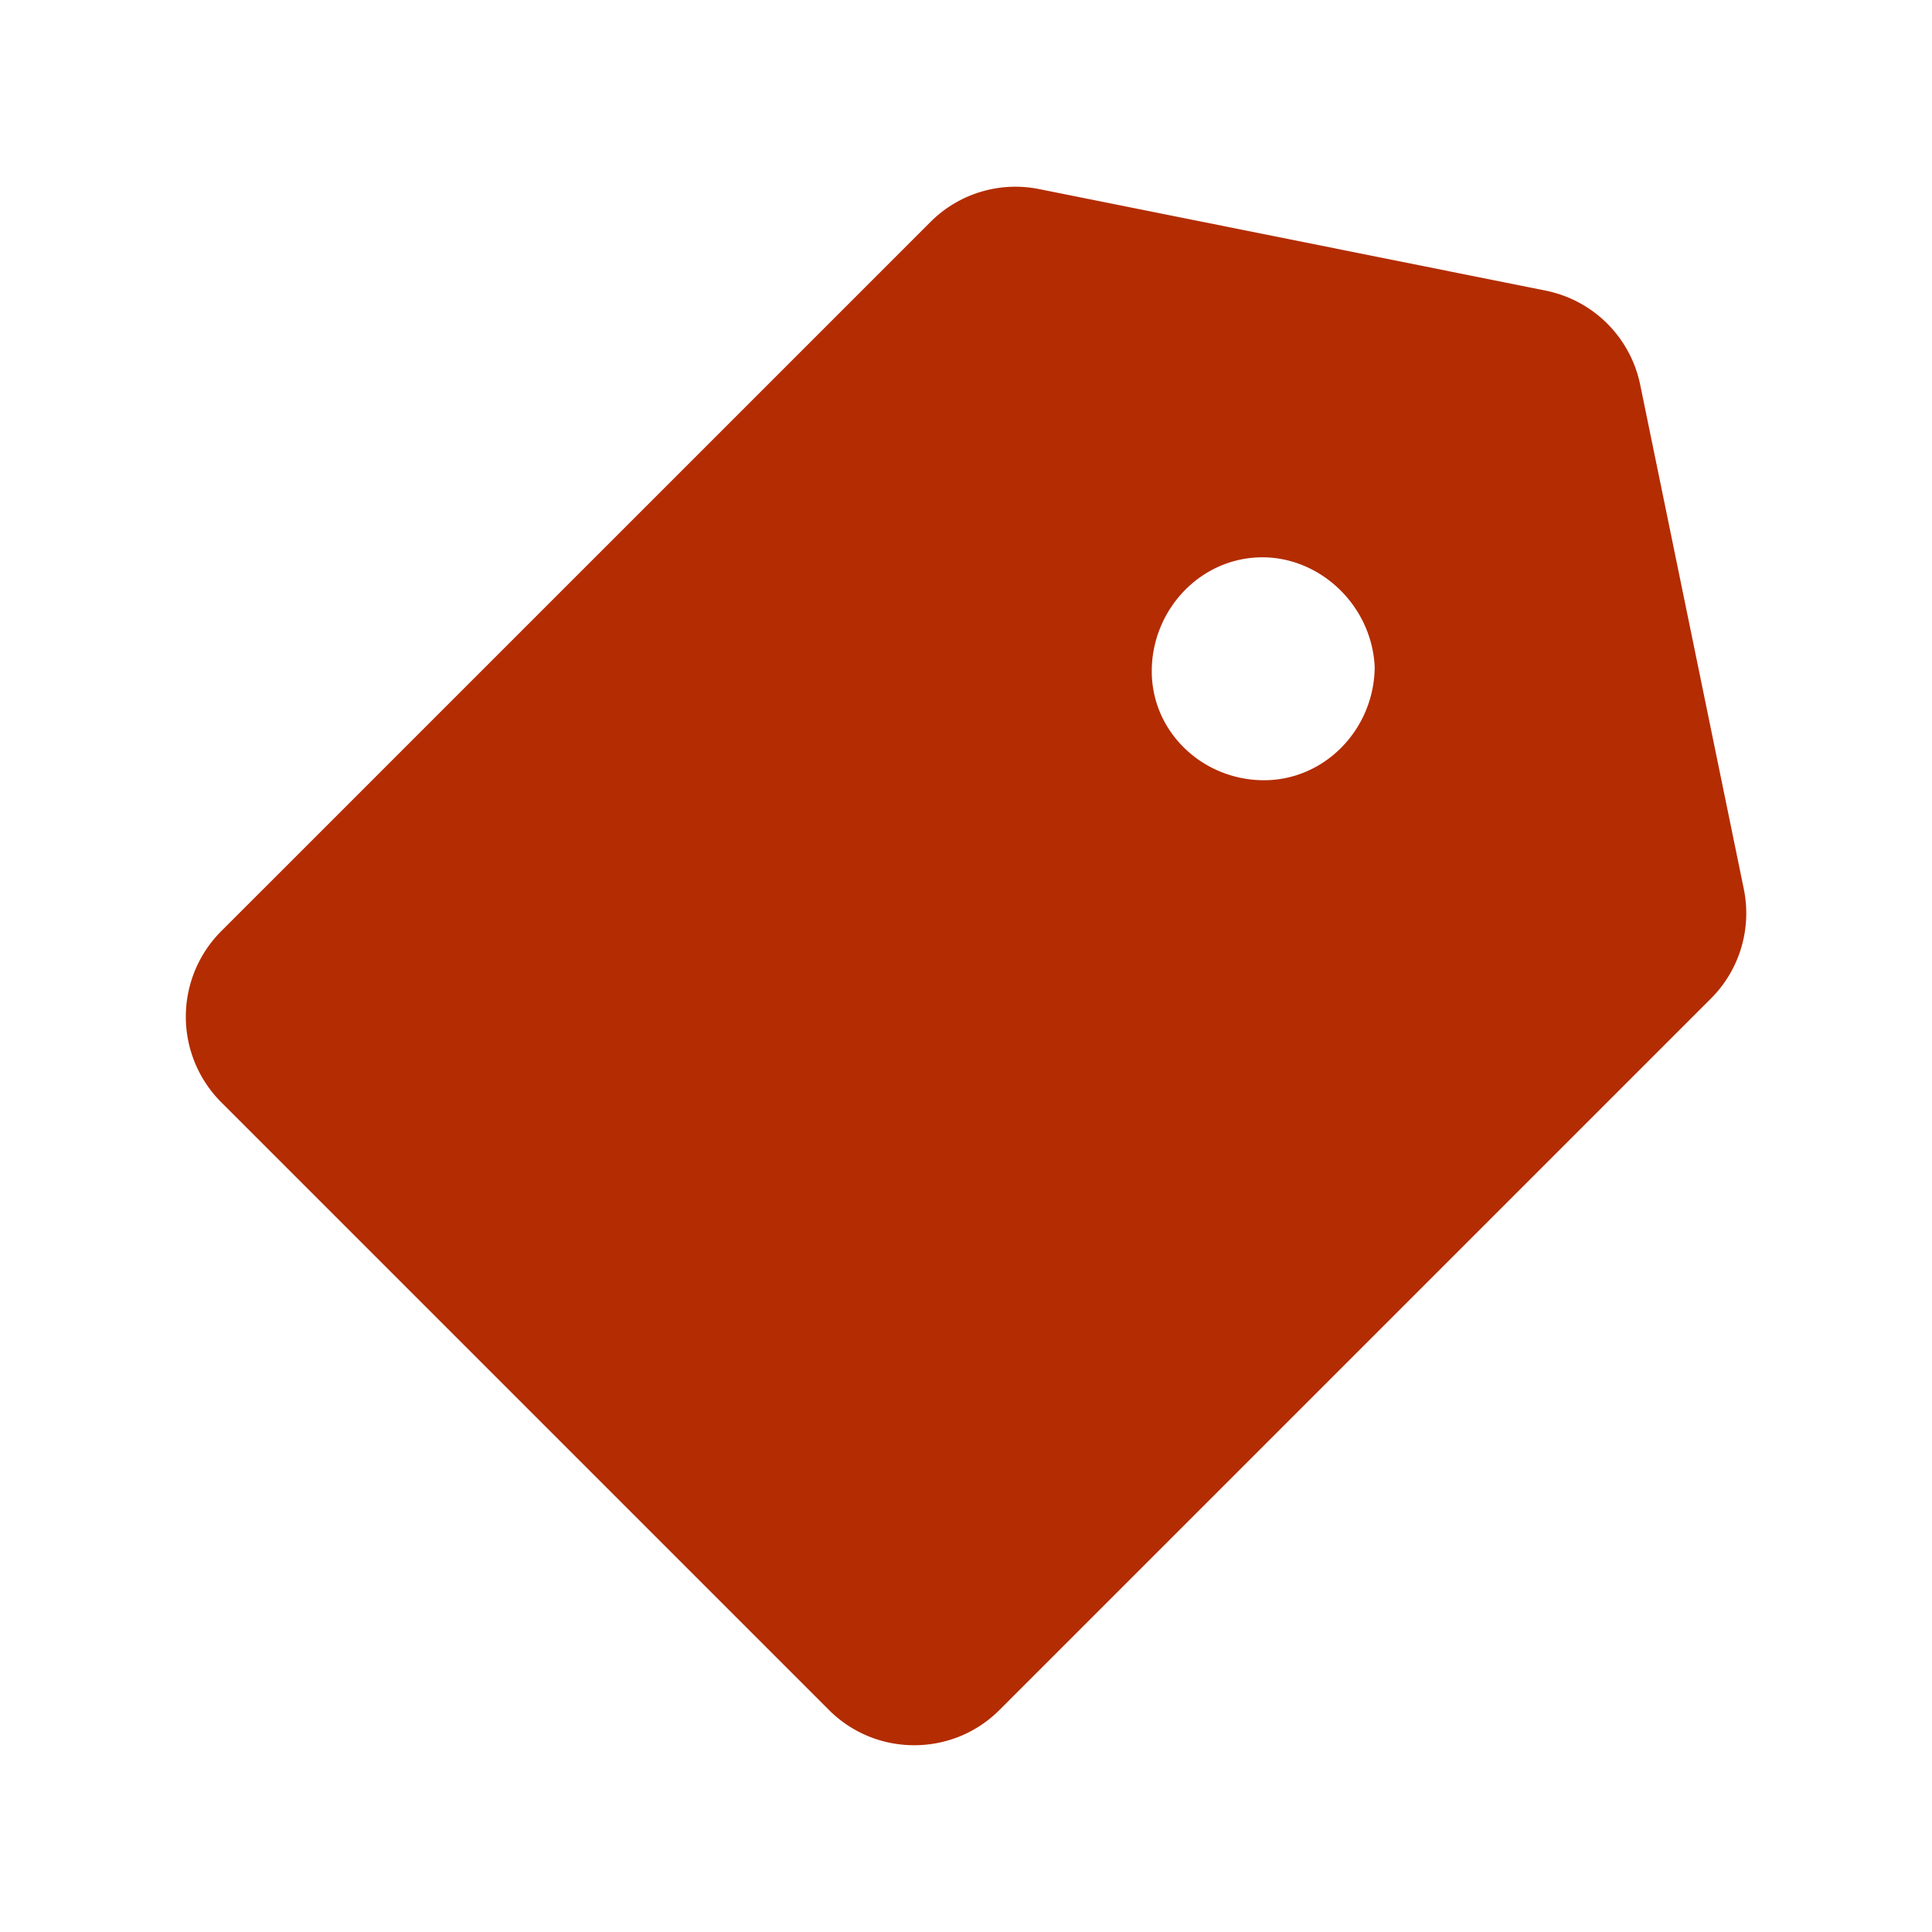 <svg xmlns="http://www.w3.org/2000/svg" width="52" height="52" viewBox="0 0 52 52"><path d="M46.934 23.924L44.147 10.36A3.25 3.25 0 0 0 41.6 7.822L27.976 5.091a3.23 3.23 0 0 0-2.939.89L5.952 25.065a3.258 3.258 0 0 0 .001 4.601l16.353 16.353a3.234 3.234 0 0 0 2.3.954c.87 0 1.689-.34 2.301-.954l19.14-19.14a3.245 3.245 0 0 0 .887-2.955zM34.032 21c-1.652.006-3.038-1.293-3.032-2.945.006-1.652 1.316-3.048 2.968-3.055 1.565-.006 2.951 1.293 3.032 2.945-.006 1.652-1.316 3.048-2.968 3.055z" fill="#B42C01"/></svg>